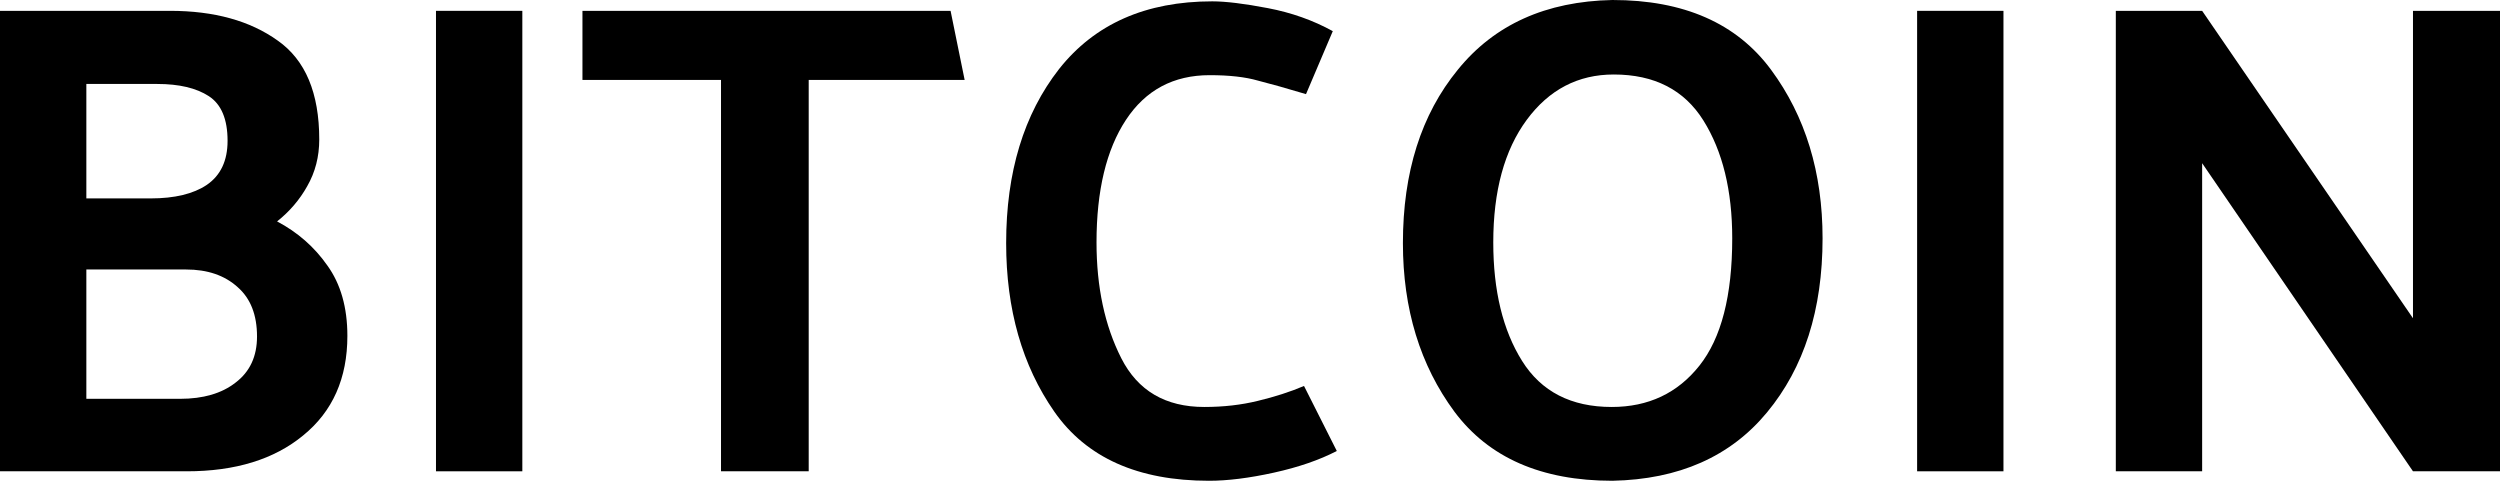 <svg width="104" height="20" viewBox="0 0 104 20" fill="none" xmlns="http://www.w3.org/2000/svg">
<path d="M7.072 0.451C8.91 0.451 10.404 0.864 11.555 1.69C12.706 2.498 13.281 3.869 13.281 5.803C13.281 6.516 13.114 7.164 12.78 7.746C12.465 8.31 12.047 8.798 11.527 9.211C12.381 9.662 13.077 10.272 13.616 11.042C14.172 11.812 14.451 12.789 14.451 13.972C14.451 15.737 13.838 17.117 12.613 18.113C11.407 19.108 9.792 19.606 7.768 19.606H0V0.451H7.072ZM6.543 3.493H3.592V8.254H6.265C7.267 8.254 8.047 8.066 8.604 7.69C9.179 7.296 9.467 6.685 9.467 5.859C9.467 4.958 9.207 4.338 8.687 4C8.167 3.662 7.453 3.493 6.543 3.493ZM7.741 11.211H3.592V16.591H7.49C8.455 16.591 9.226 16.366 9.801 15.915C10.395 15.465 10.692 14.826 10.692 14C10.692 13.099 10.423 12.413 9.885 11.944C9.346 11.455 8.632 11.211 7.741 11.211Z" fill="black"/>
<path d="M21.729 0.451V19.606H18.137V0.451H21.729Z" fill="black"/>
<path d="M24.23 0.451H39.544L40.129 3.324H33.642V19.606H29.994V3.324H24.23V0.451Z" fill="black"/>
<path d="M54.33 3.916C53.514 3.671 52.845 3.484 52.326 3.352C51.806 3.202 51.138 3.127 50.321 3.127C48.817 3.127 47.657 3.747 46.84 4.986C46.024 6.225 45.615 7.925 45.615 10.085C45.615 11.944 45.959 13.549 46.645 14.902C47.332 16.254 48.483 16.93 50.098 16.93C50.896 16.93 51.639 16.845 52.326 16.676C53.031 16.507 53.671 16.301 54.247 16.056L55.611 18.761C54.887 19.136 54.015 19.437 52.994 19.662C51.973 19.887 51.073 20 50.293 20C47.342 20 45.198 19.042 43.861 17.127C42.525 15.211 41.856 12.873 41.856 10.113C41.856 7.164 42.59 4.751 44.056 2.873C45.541 0.995 47.666 0.056 50.432 0.056C50.989 0.056 51.76 0.15 52.743 0.338C53.727 0.526 54.627 0.845 55.444 1.296L54.33 3.916Z" fill="black"/>
<path d="M58.361 10.113C58.361 7.164 59.122 4.761 60.645 2.901C62.167 1.023 64.311 0.056 67.076 0C70.046 0 72.246 0.967 73.675 2.901C75.105 4.836 75.819 7.174 75.819 9.915C75.819 12.883 75.049 15.296 73.508 17.155C71.986 18.995 69.842 19.944 67.076 20C64.125 20 61.935 19.042 60.505 17.127C59.076 15.193 58.361 12.854 58.361 10.113ZM62.12 10.085C62.12 12.094 62.519 13.737 63.318 15.014C64.116 16.291 65.359 16.93 67.049 16.93C68.571 16.93 69.787 16.357 70.696 15.211C71.606 14.066 72.061 12.3 72.061 9.915C72.061 7.925 71.661 6.291 70.863 5.014C70.065 3.737 68.821 3.099 67.132 3.099C65.647 3.099 64.441 3.728 63.512 4.986C62.584 6.244 62.12 7.944 62.12 10.085Z" fill="black"/>
<path d="M83.344 0.451V19.606H79.752V0.451H83.344Z" fill="black"/>
<path d="M104 0.451V19.606H100.38L91.609 6.789V19.606H88.018V0.451H91.609L100.38 13.239V0.451H104Z" fill="black"/>
</svg>
